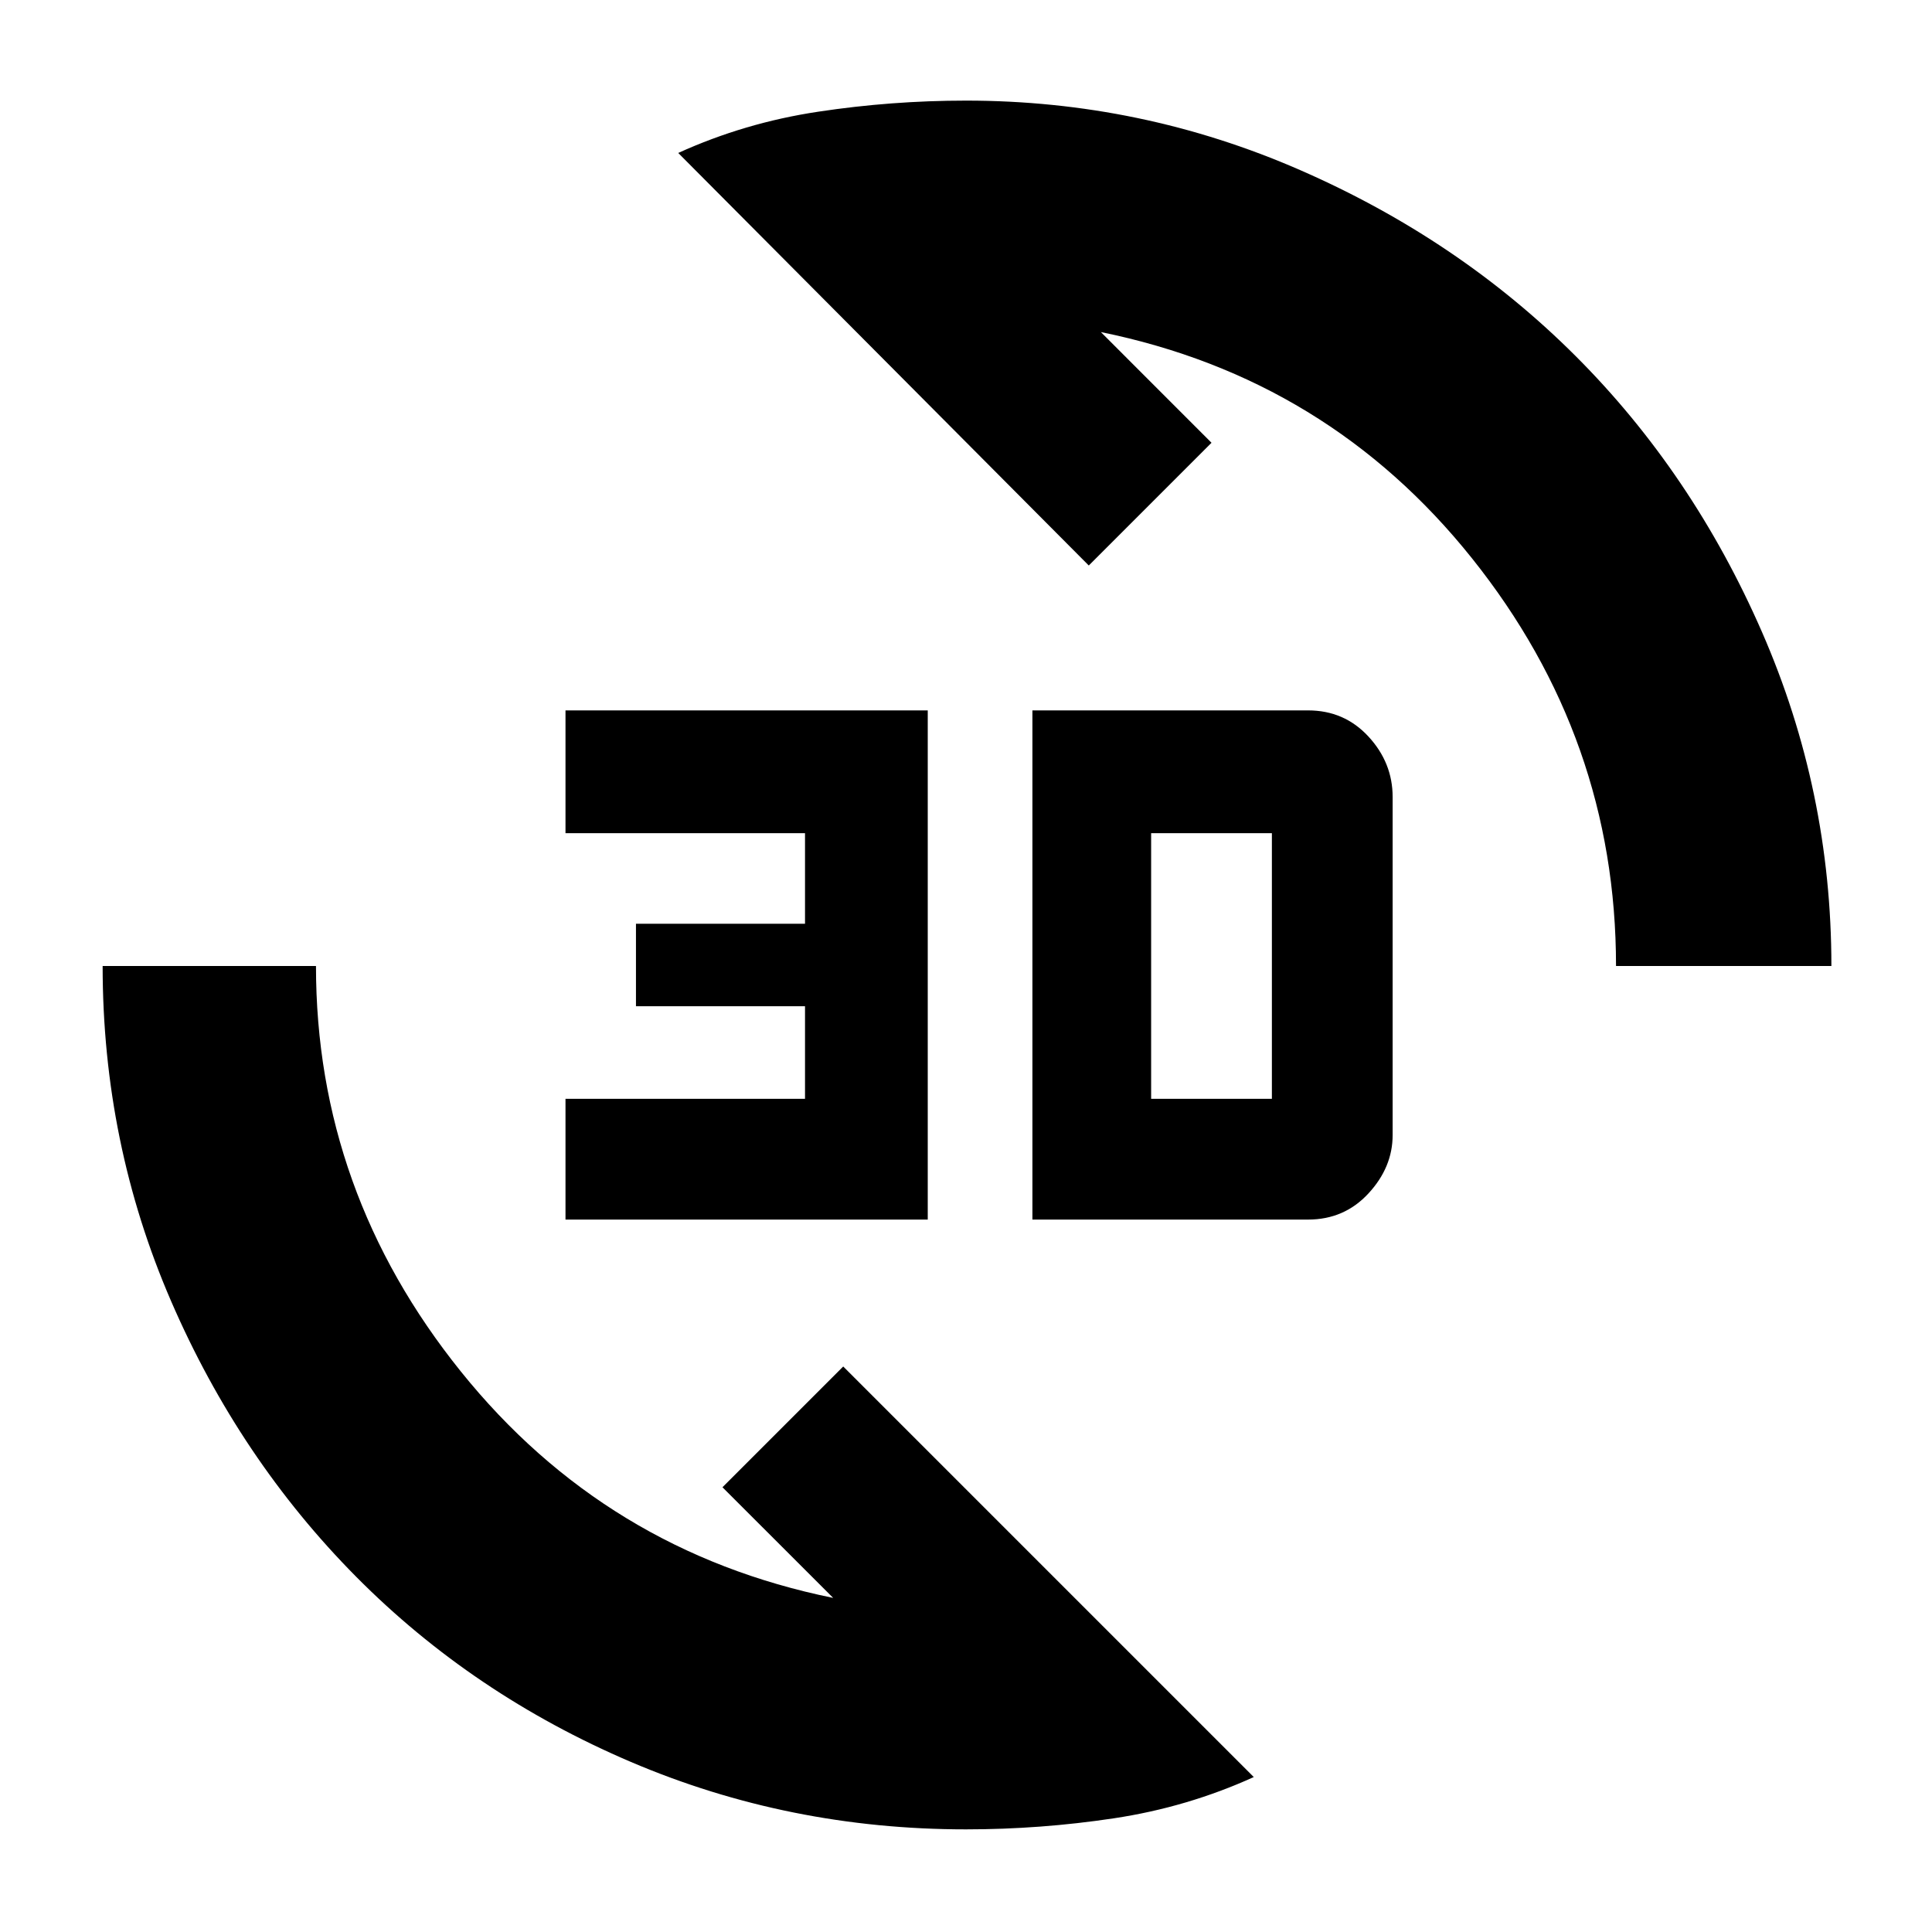 <svg xmlns="http://www.w3.org/2000/svg" height="40" width="40"><path d="M14.042 3.167q1.375-.625 2.896-.854 1.52-.23 3.062-.23 3.625 0 6.917 1.438 3.291 1.437 5.708 3.854 2.417 2.417 3.854 5.708 1.438 3.292 1.438 6.917h-4.459q0-4.708-2.979-8.437-2.979-3.73-7.687-4.688l2.291 2.292-2.541 2.541Zm11.916 33.625q-1.375.625-2.896.854-1.52.229-3.062.229-3.667 0-6.938-1.396-3.27-1.396-5.687-3.833-2.417-2.438-3.833-5.708Q2.125 23.667 2.125 20h4.417q0 4.667 3 8.396 3 3.729 7.708 4.687l-2.292-2.291 2.5-2.5ZM21.375 25.25V14.708h5.708q.75 0 1.25.542t.5 1.25v7q0 .667-.5 1.208-.5.542-1.25.542Zm2.458-2.5h2.5v-5.5h-2.5Zm-12.125 2.5v-2.5h4.959v-1.917h-3.5v-1.708h3.5V17.25h-4.959v-2.542h7.5V25.25Z"/></svg>